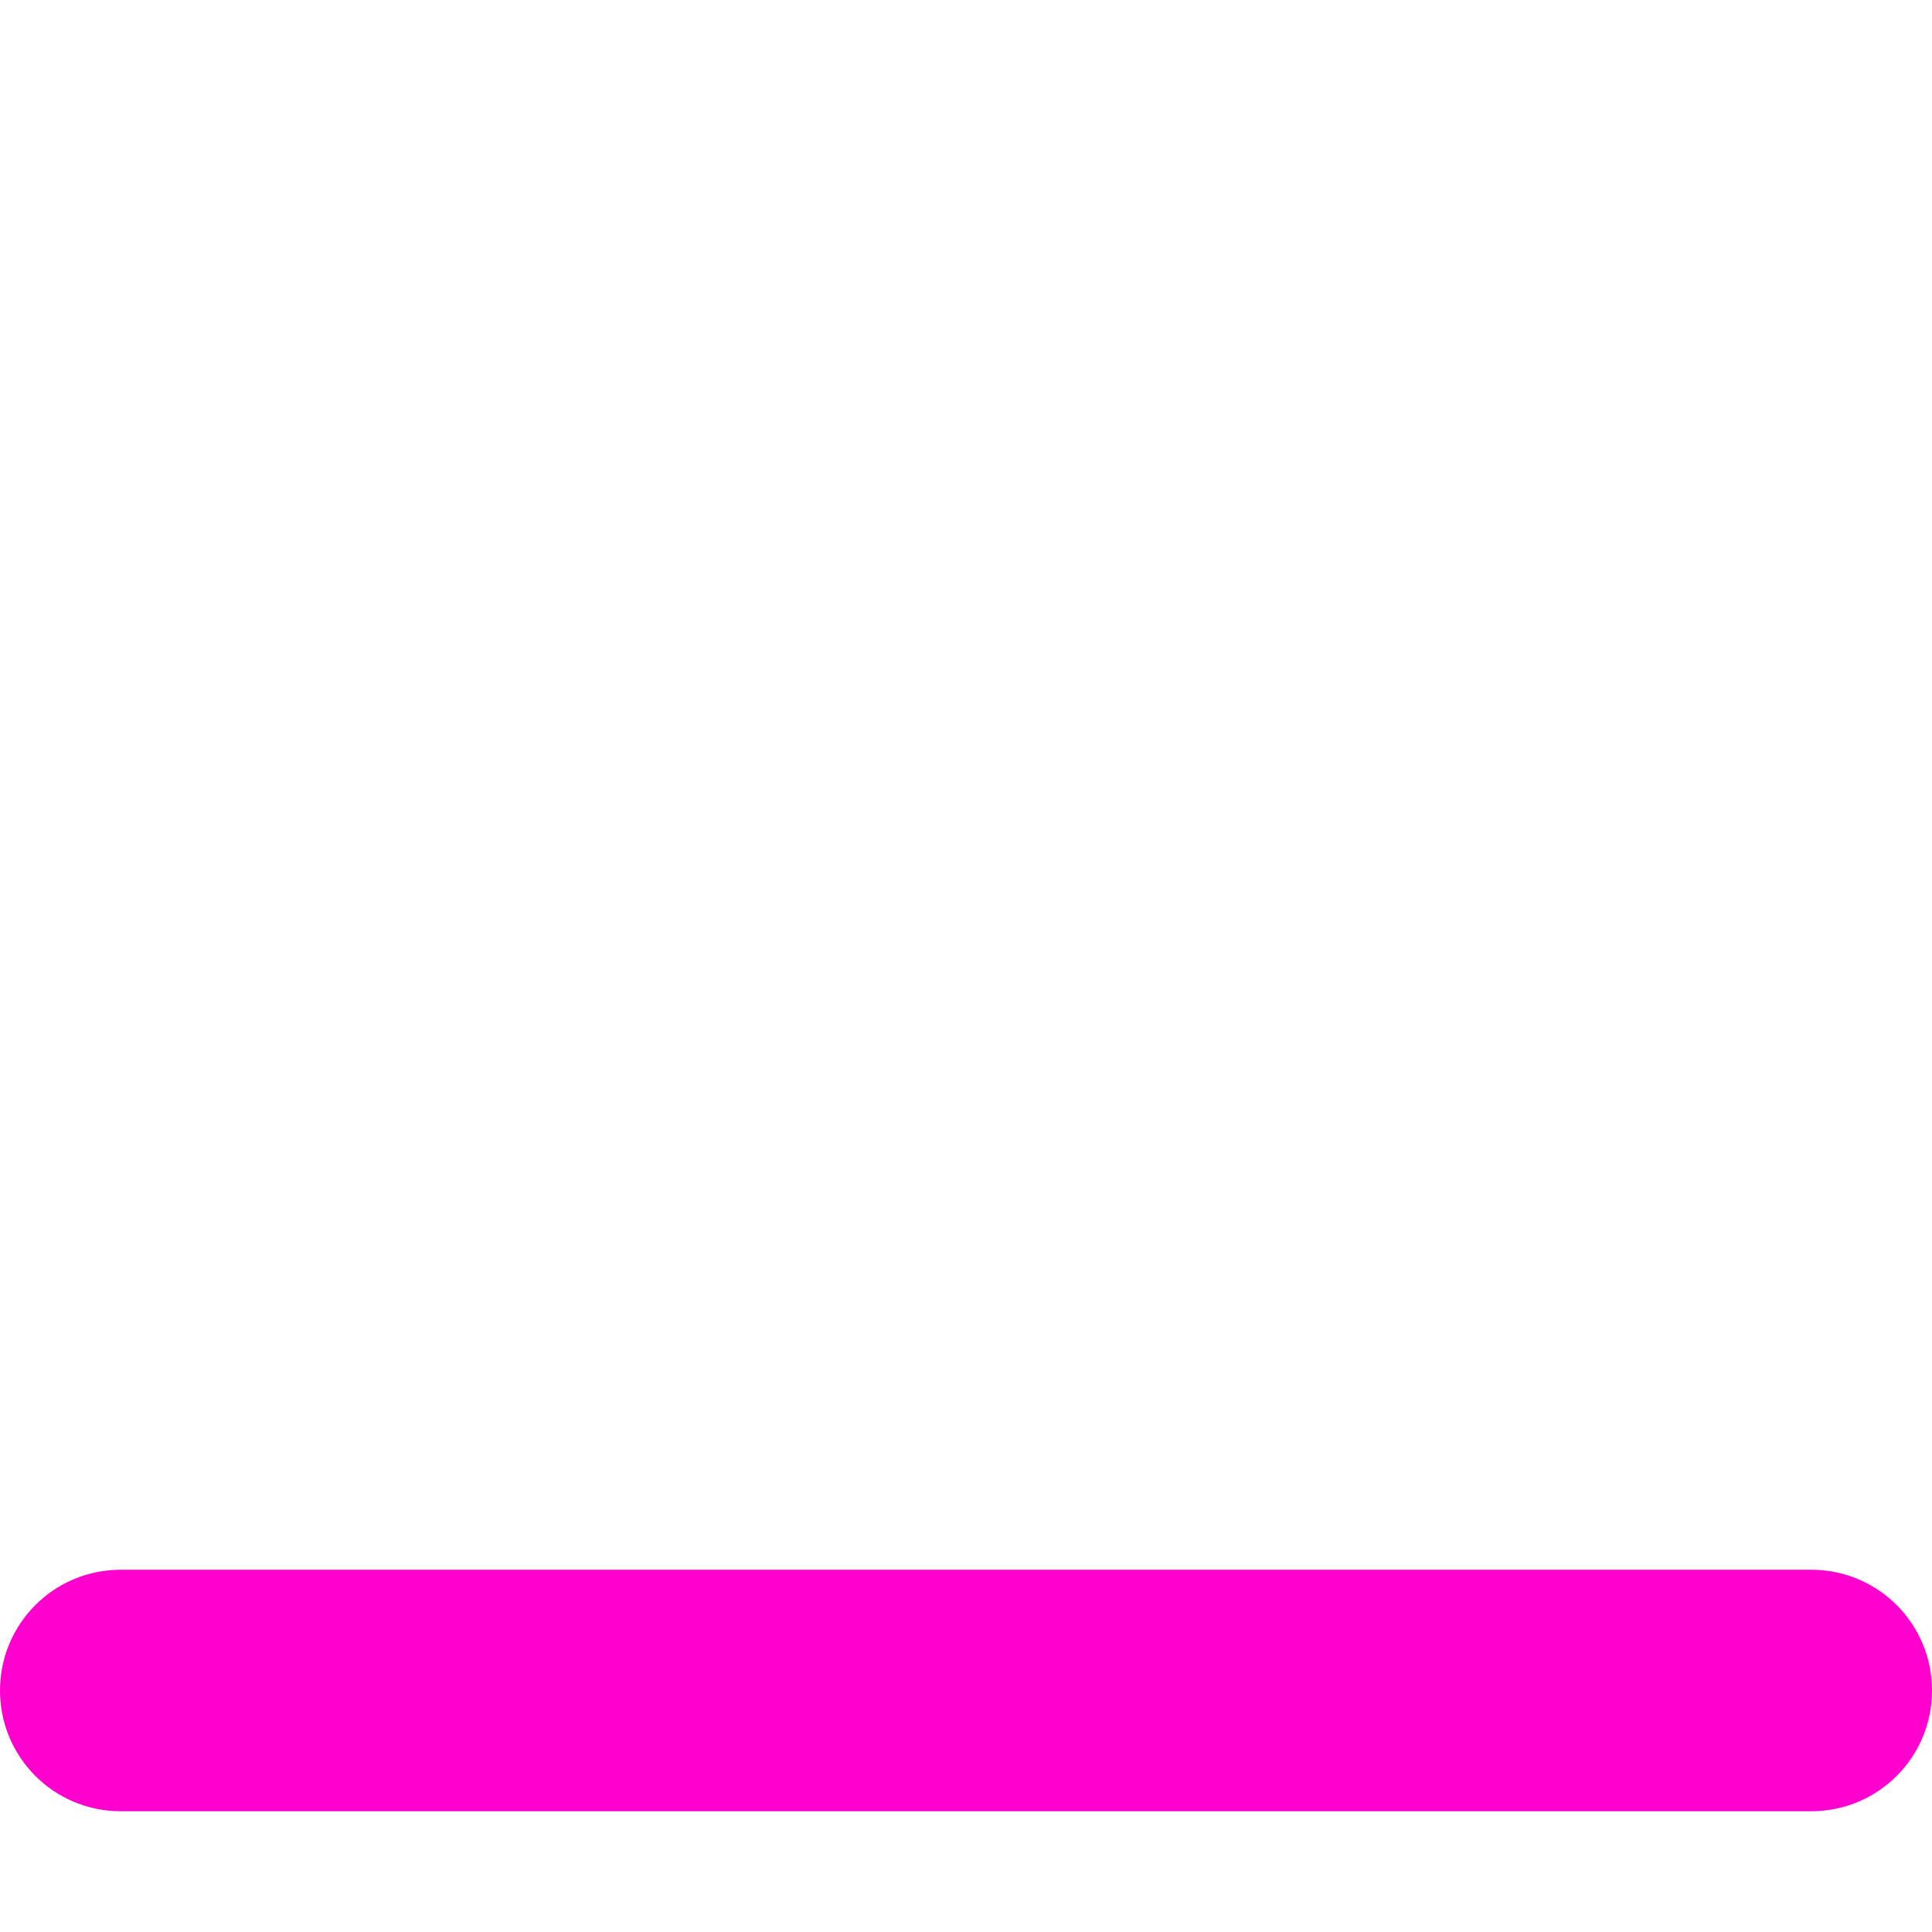 <?xml version="1.0" encoding="utf-8"?>
<!-- Generator: Adobe Illustrator 27.5.0, SVG Export Plug-In . SVG Version: 6.00 Build 0)  -->
<svg version="1.1" id="Layer_1" xmlns="http://www.w3.org/2000/svg" xmlns:xlink="http://www.w3.org/1999/xlink" x="0px" y="0px"
	 viewBox="0 0 512 512" style="enable-background:new 0 0 512 512;" xml:space="preserve">
<style type="text/css">
	.st0{fill:#FF00CF;}
</style>
<path class="st0" d="M32,416c-17.7,0-32,14.3-32,32s14.3,32,32,32h448c17.7,0,32-14.3,32-32s-14.3-32-32-32H32z"/>
</svg>
